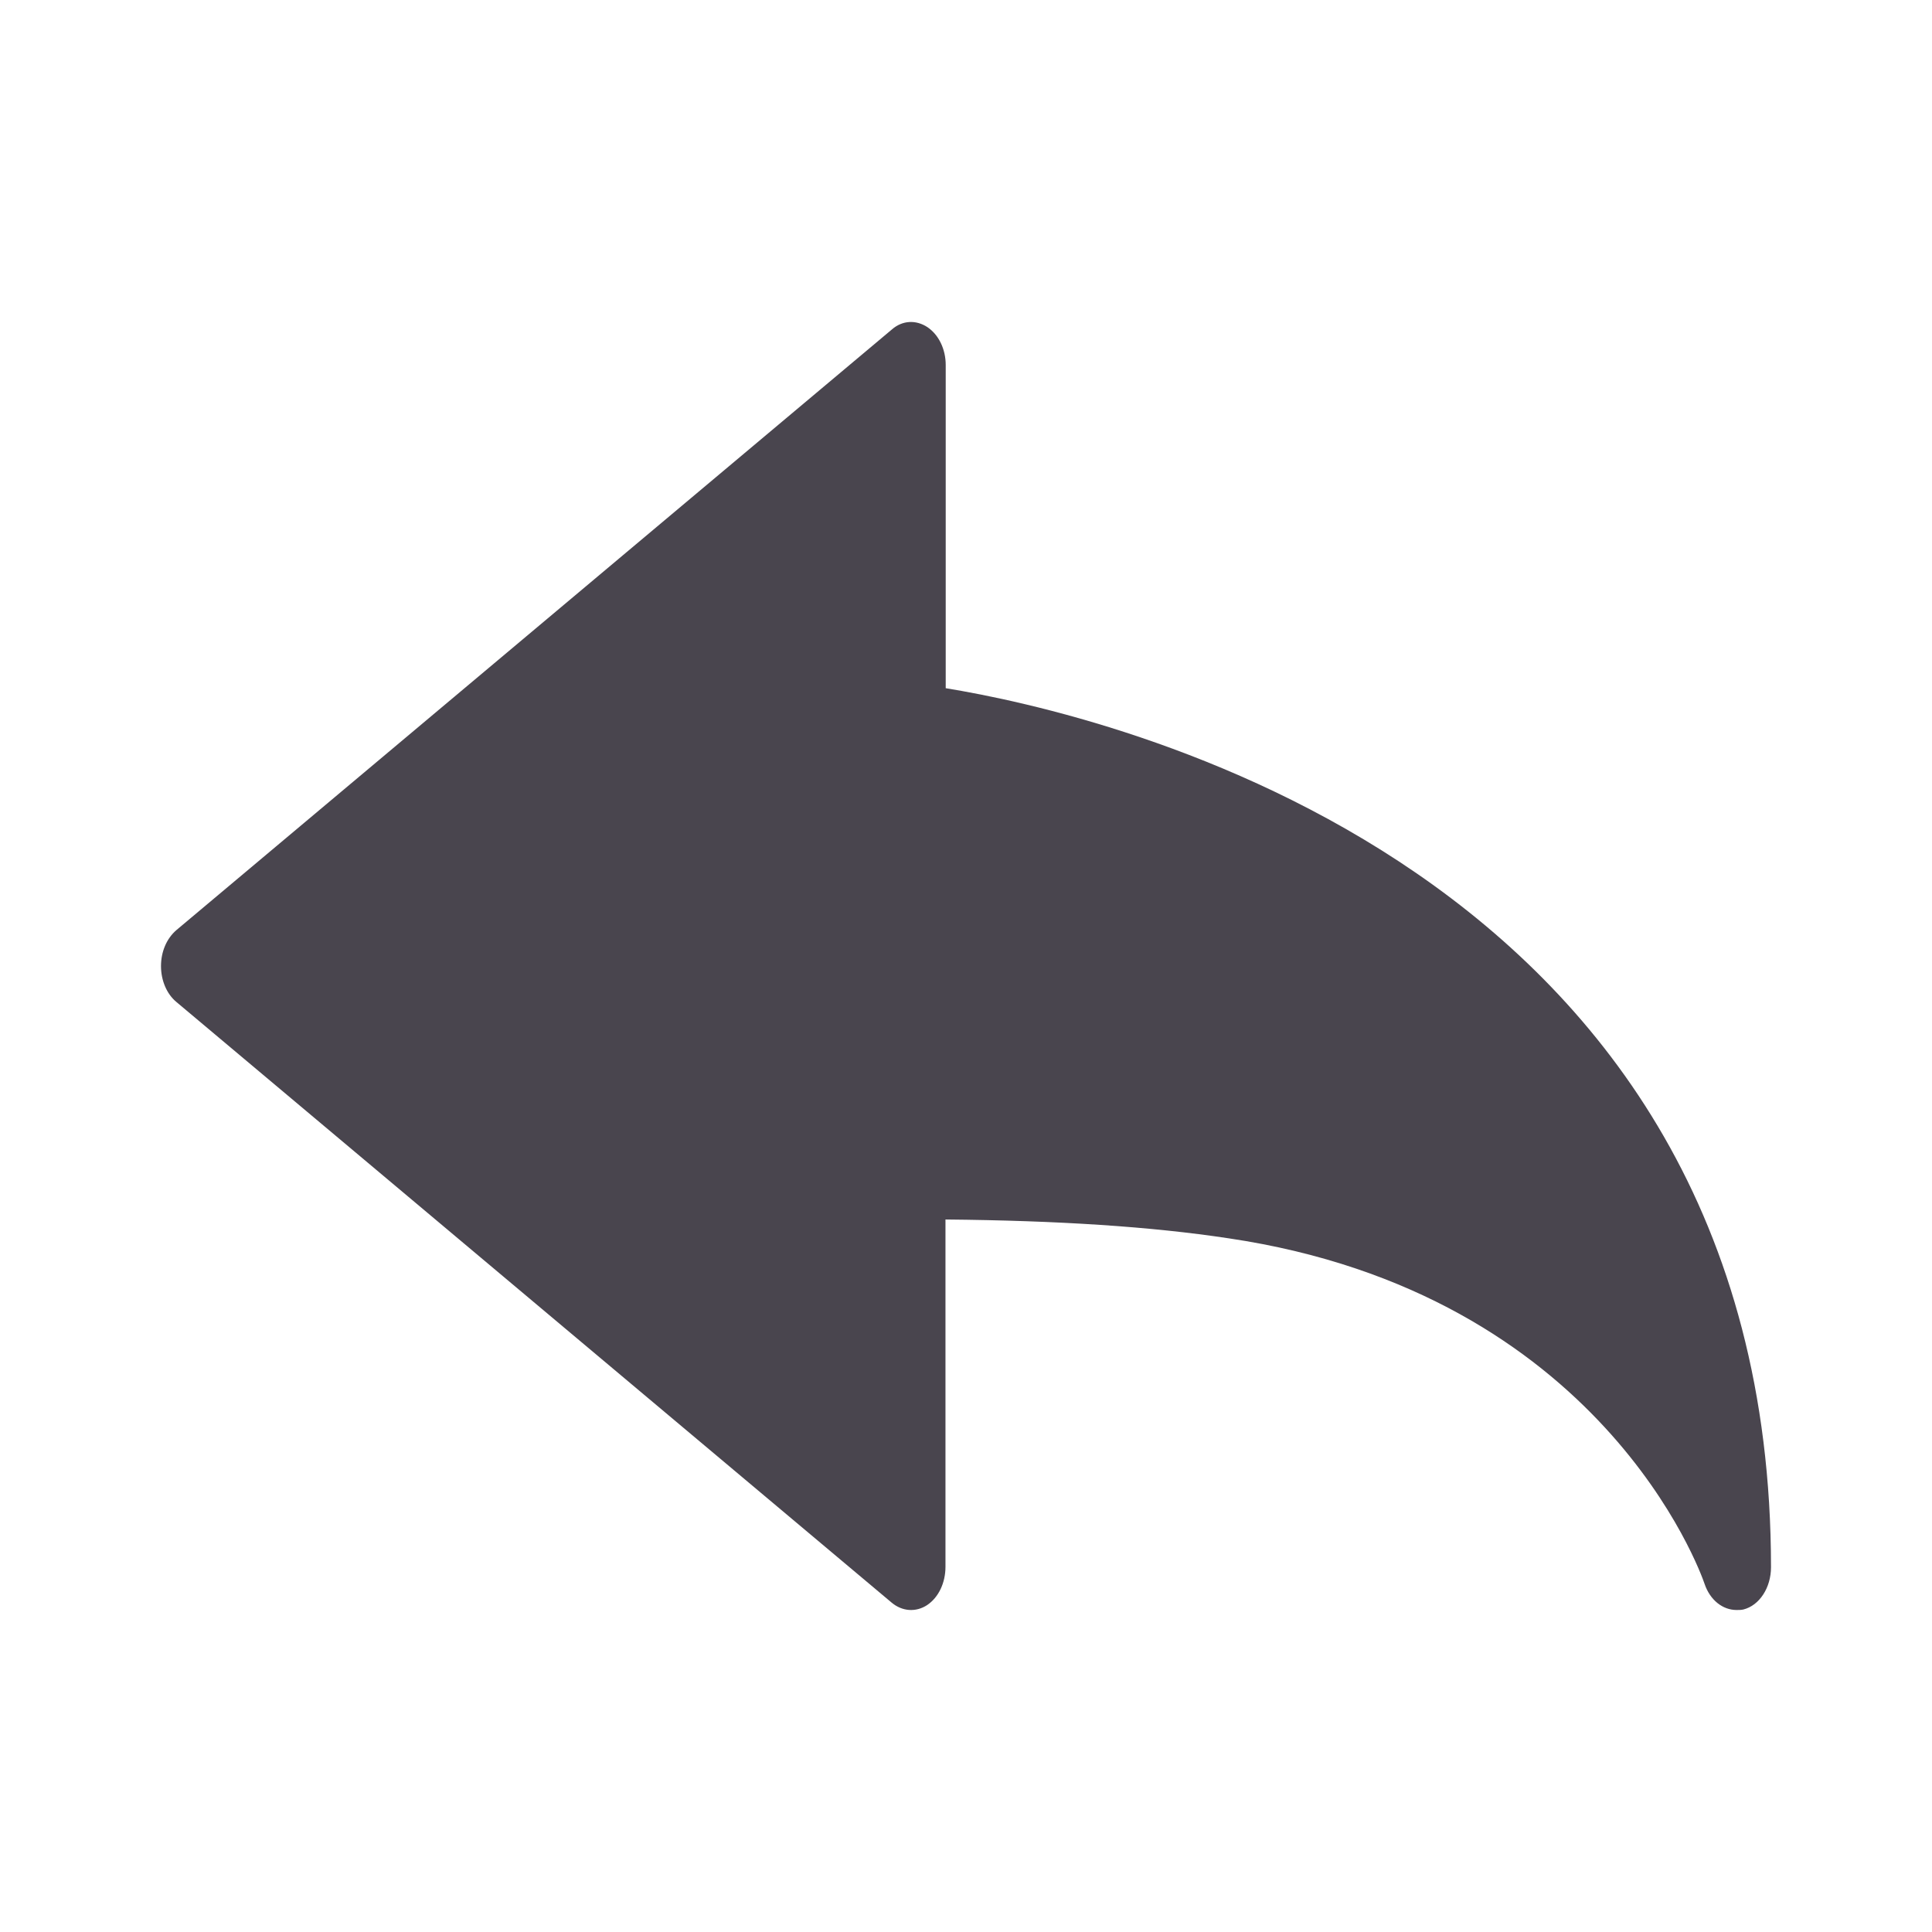 <svg width="24" height="24" viewBox="0 0 24 24" fill="none" xmlns="http://www.w3.org/2000/svg">
<path d="M21.572 20C21.4 20 21.243 19.877 21.175 19.676C21.126 19.53 19.889 16.069 15.264 15.383C14.3 15.237 13.146 15.162 11.745 15.149V19.464C11.745 19.663 11.659 19.844 11.517 19.939C11.376 20.031 11.207 20.018 11.076 19.908L2.19 12.446C2.07 12.346 2 12.178 2 12.001C2 11.822 2.07 11.659 2.19 11.555L11.08 4.092C11.211 3.978 11.379 3.971 11.521 4.064C11.663 4.16 11.748 4.34 11.748 4.534V8.549C13.681 8.864 22 10.729 22 19.469C22 19.722 21.857 19.944 21.656 19.994C21.628 20 21.599 20 21.572 20Z" fill="#49454E"/>
</svg>
